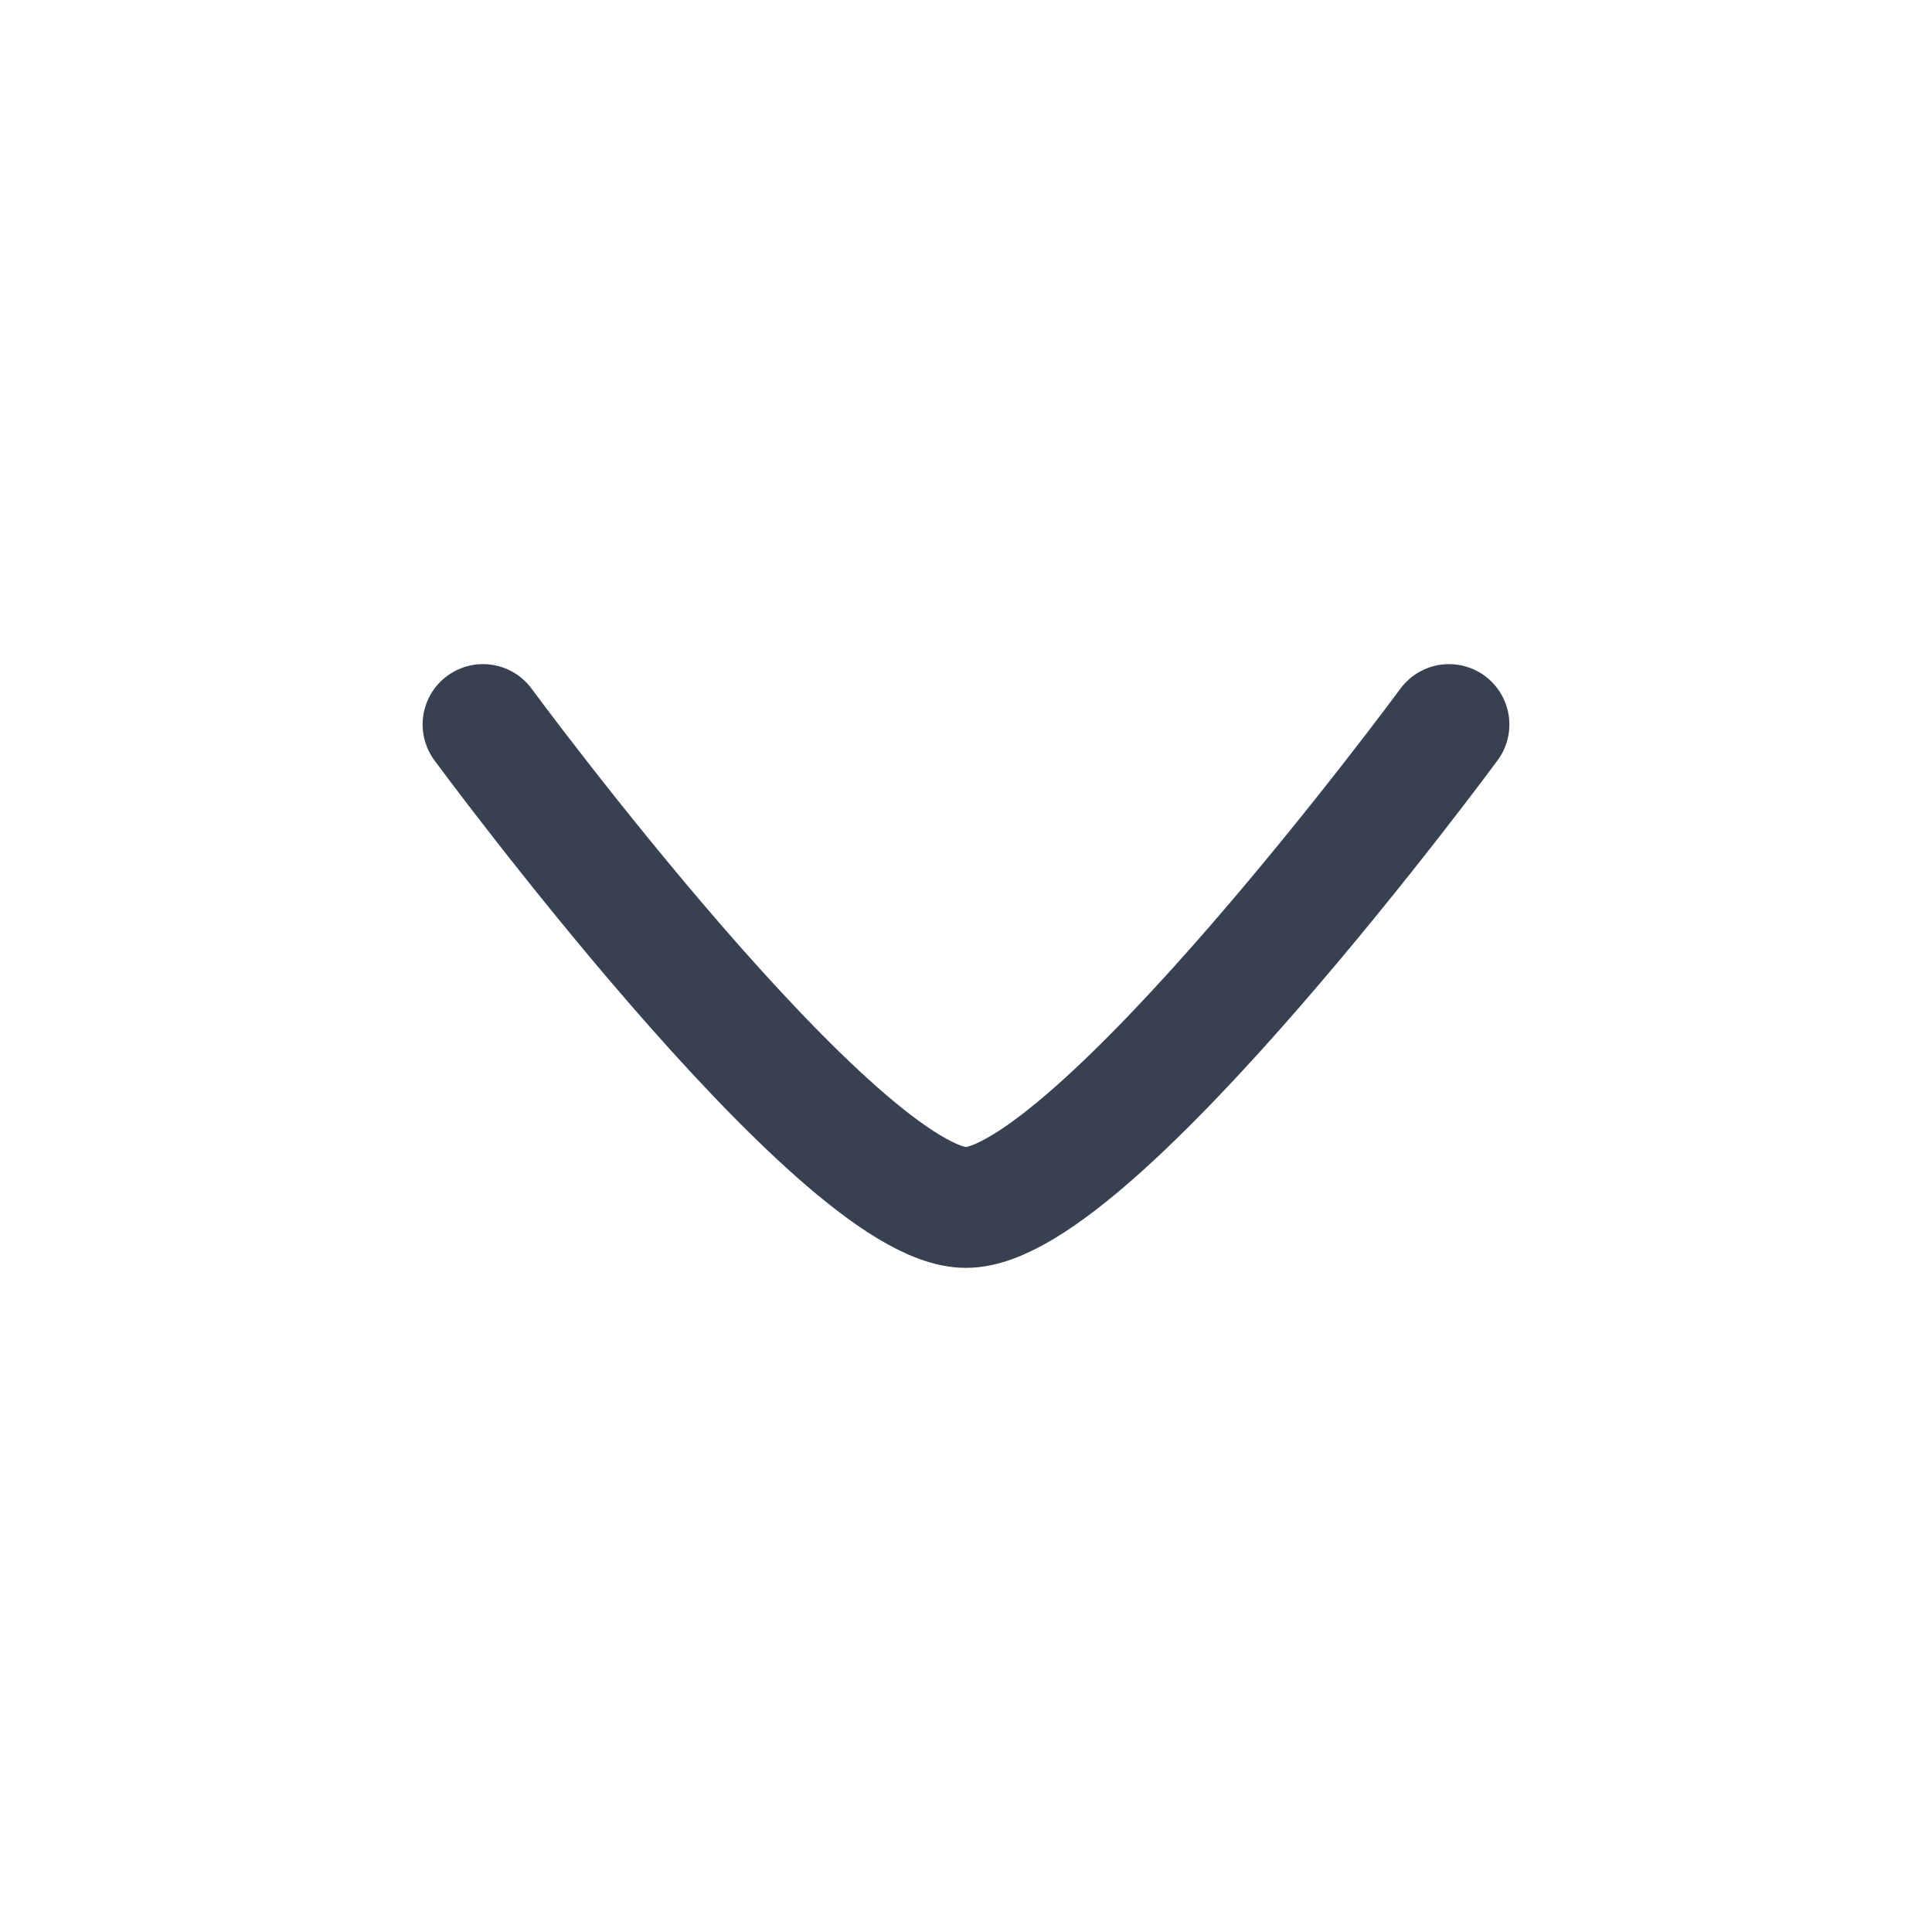 <svg xmlns="http://www.w3.org/2000/svg" viewBox="0 0 24 24" width="48" height="48" color="#374151" fill="none">
    <path d="M18 9C18 9 13.581 15 12 15C10.419 15 6 9 6 9" stroke="currentColor" stroke-width="1.5" stroke-linecap="round" stroke-linejoin="round" />
</svg>